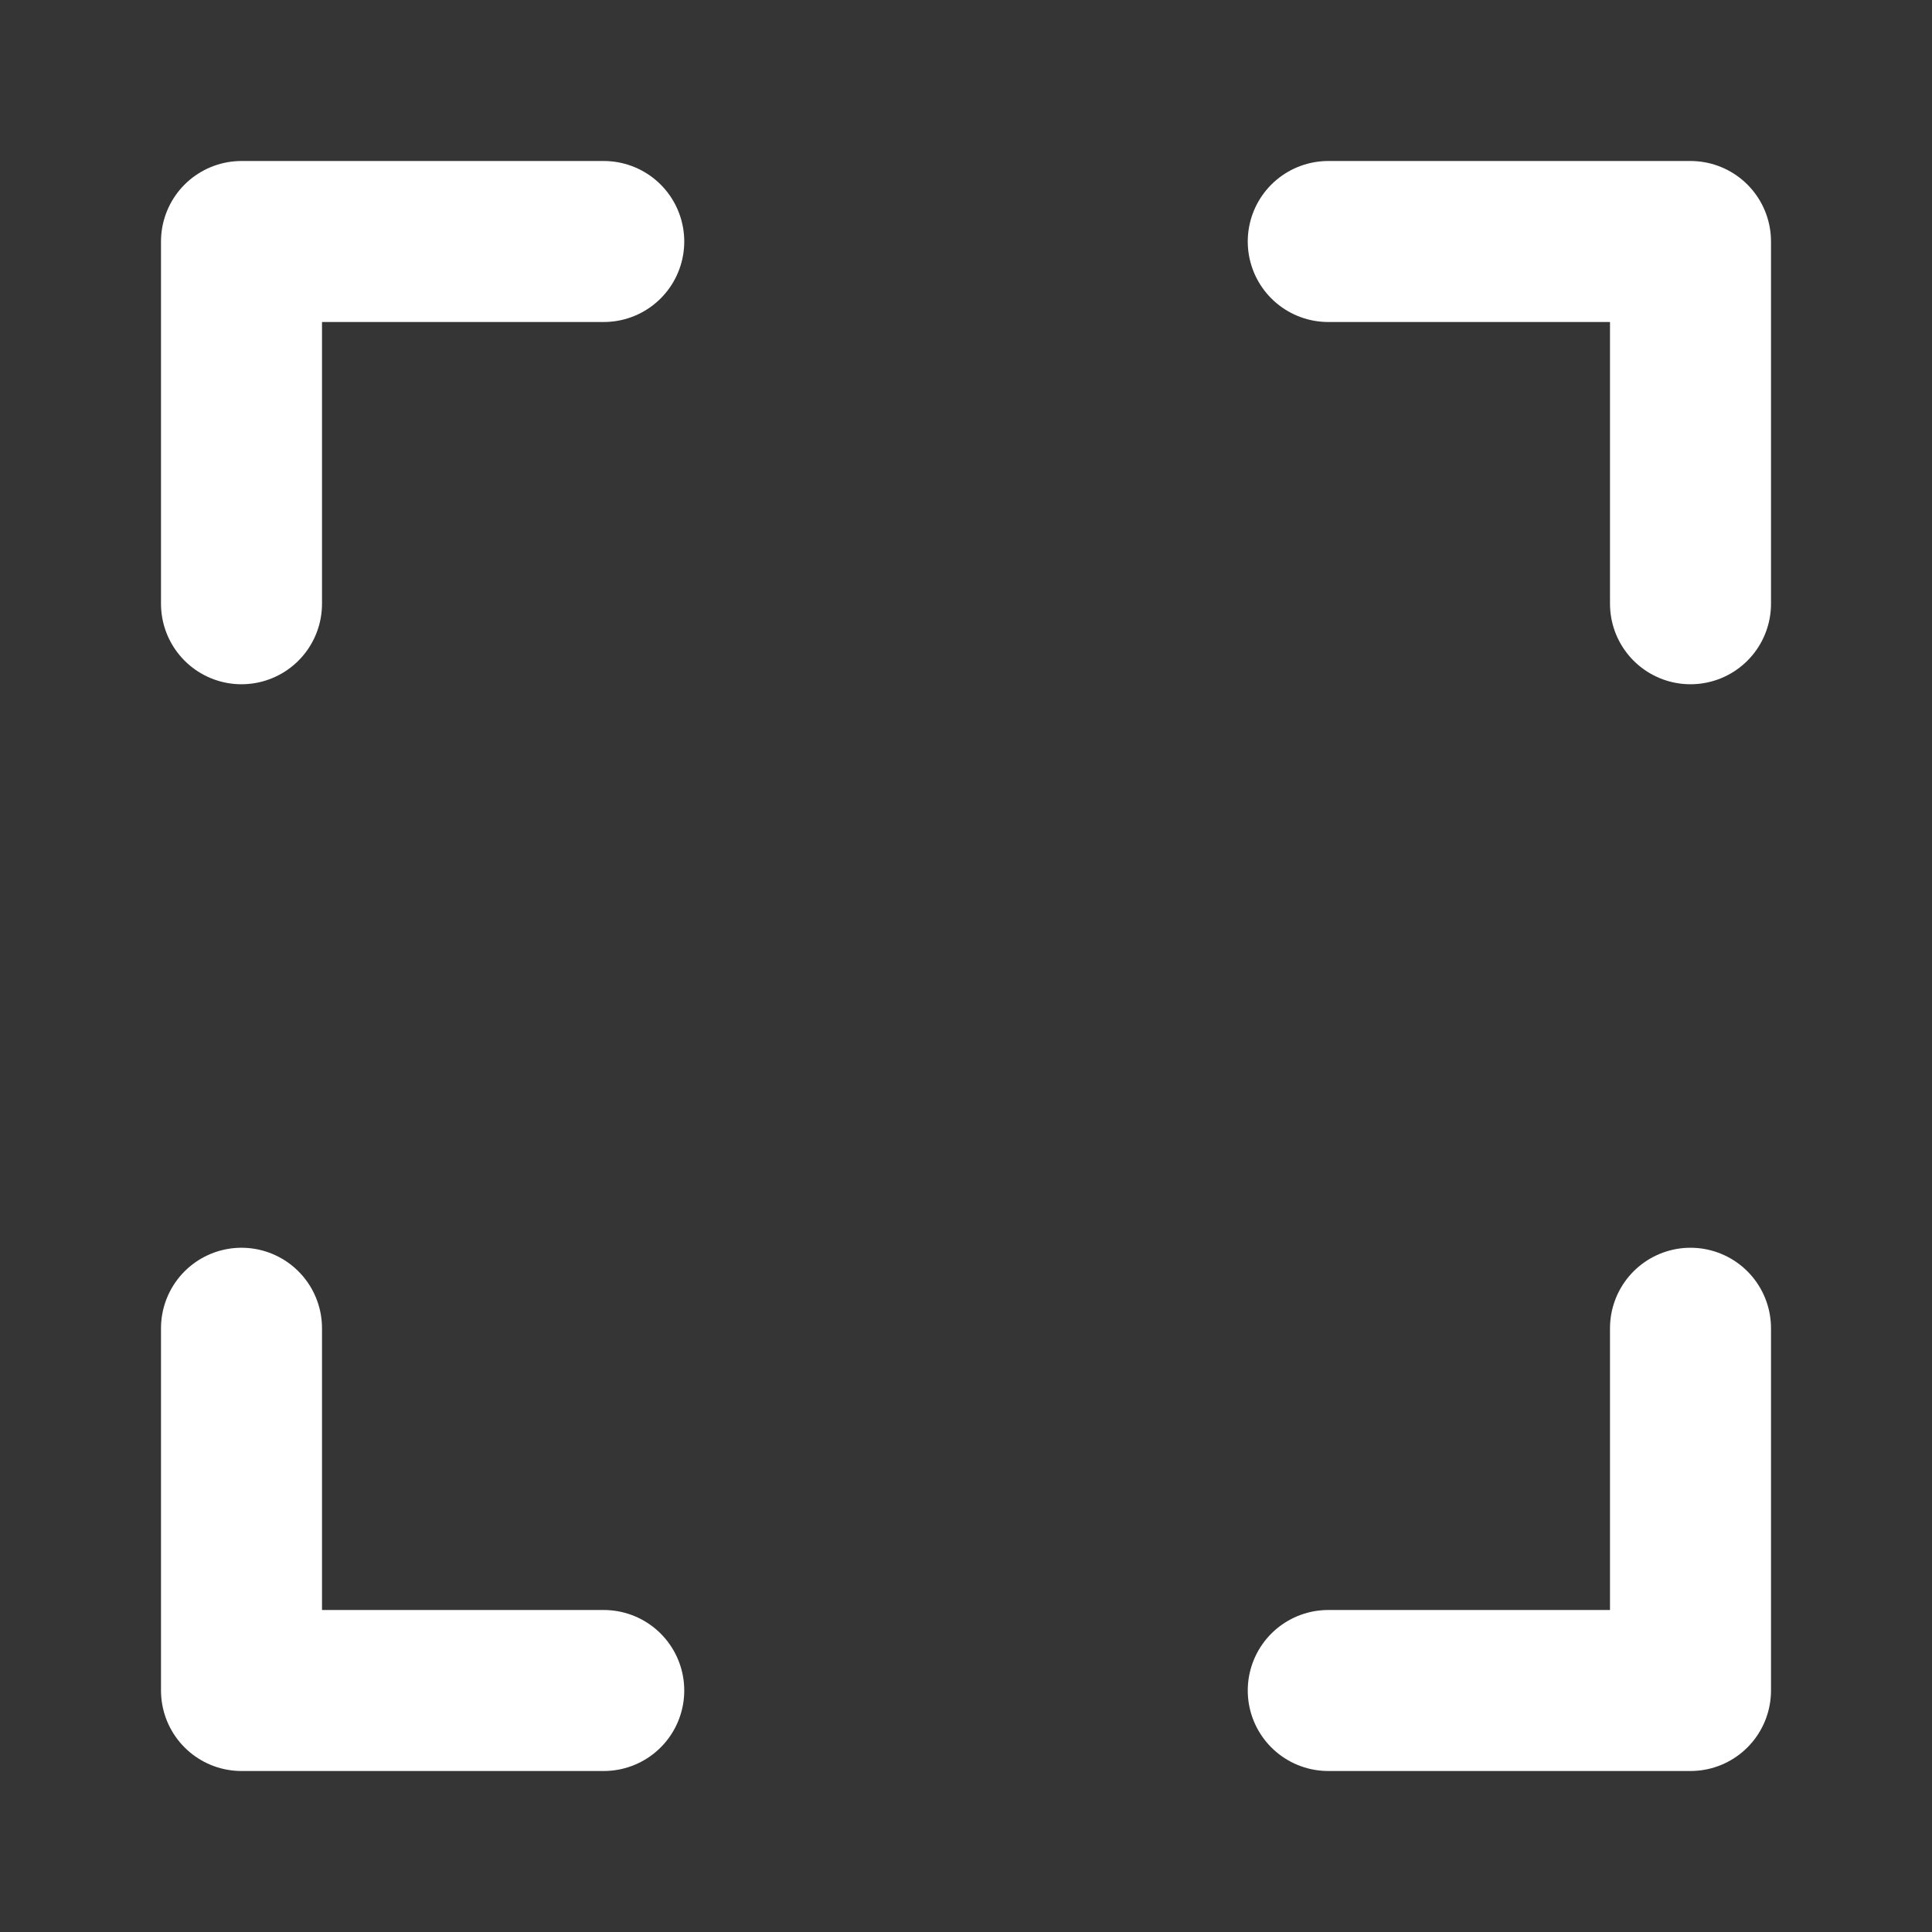 <svg width="48" height="48" viewBox="0 0 48 48" fill="none" xmlns="http://www.w3.org/2000/svg">
<rect x="0" y="0" width="48" height="48" fill="#333333" stroke="none"/>
<rect width="48" height="48" fill="white" fill-opacity="0.01"/>
<path d="M33 6H42V15" stroke="white" stroke-width="4" stroke-linecap="round" stroke-linejoin="round"/>
<path d="M42 33V42H33" stroke="white" stroke-width="4" stroke-linecap="round" stroke-linejoin="round"/>
<path d="M15 42H6V33" stroke="white" stroke-width="4" stroke-linecap="round" stroke-linejoin="round"/>
<path d="M6 15V6H15" stroke="white" stroke-width="4" stroke-linecap="round" stroke-linejoin="round"/>
</svg>
